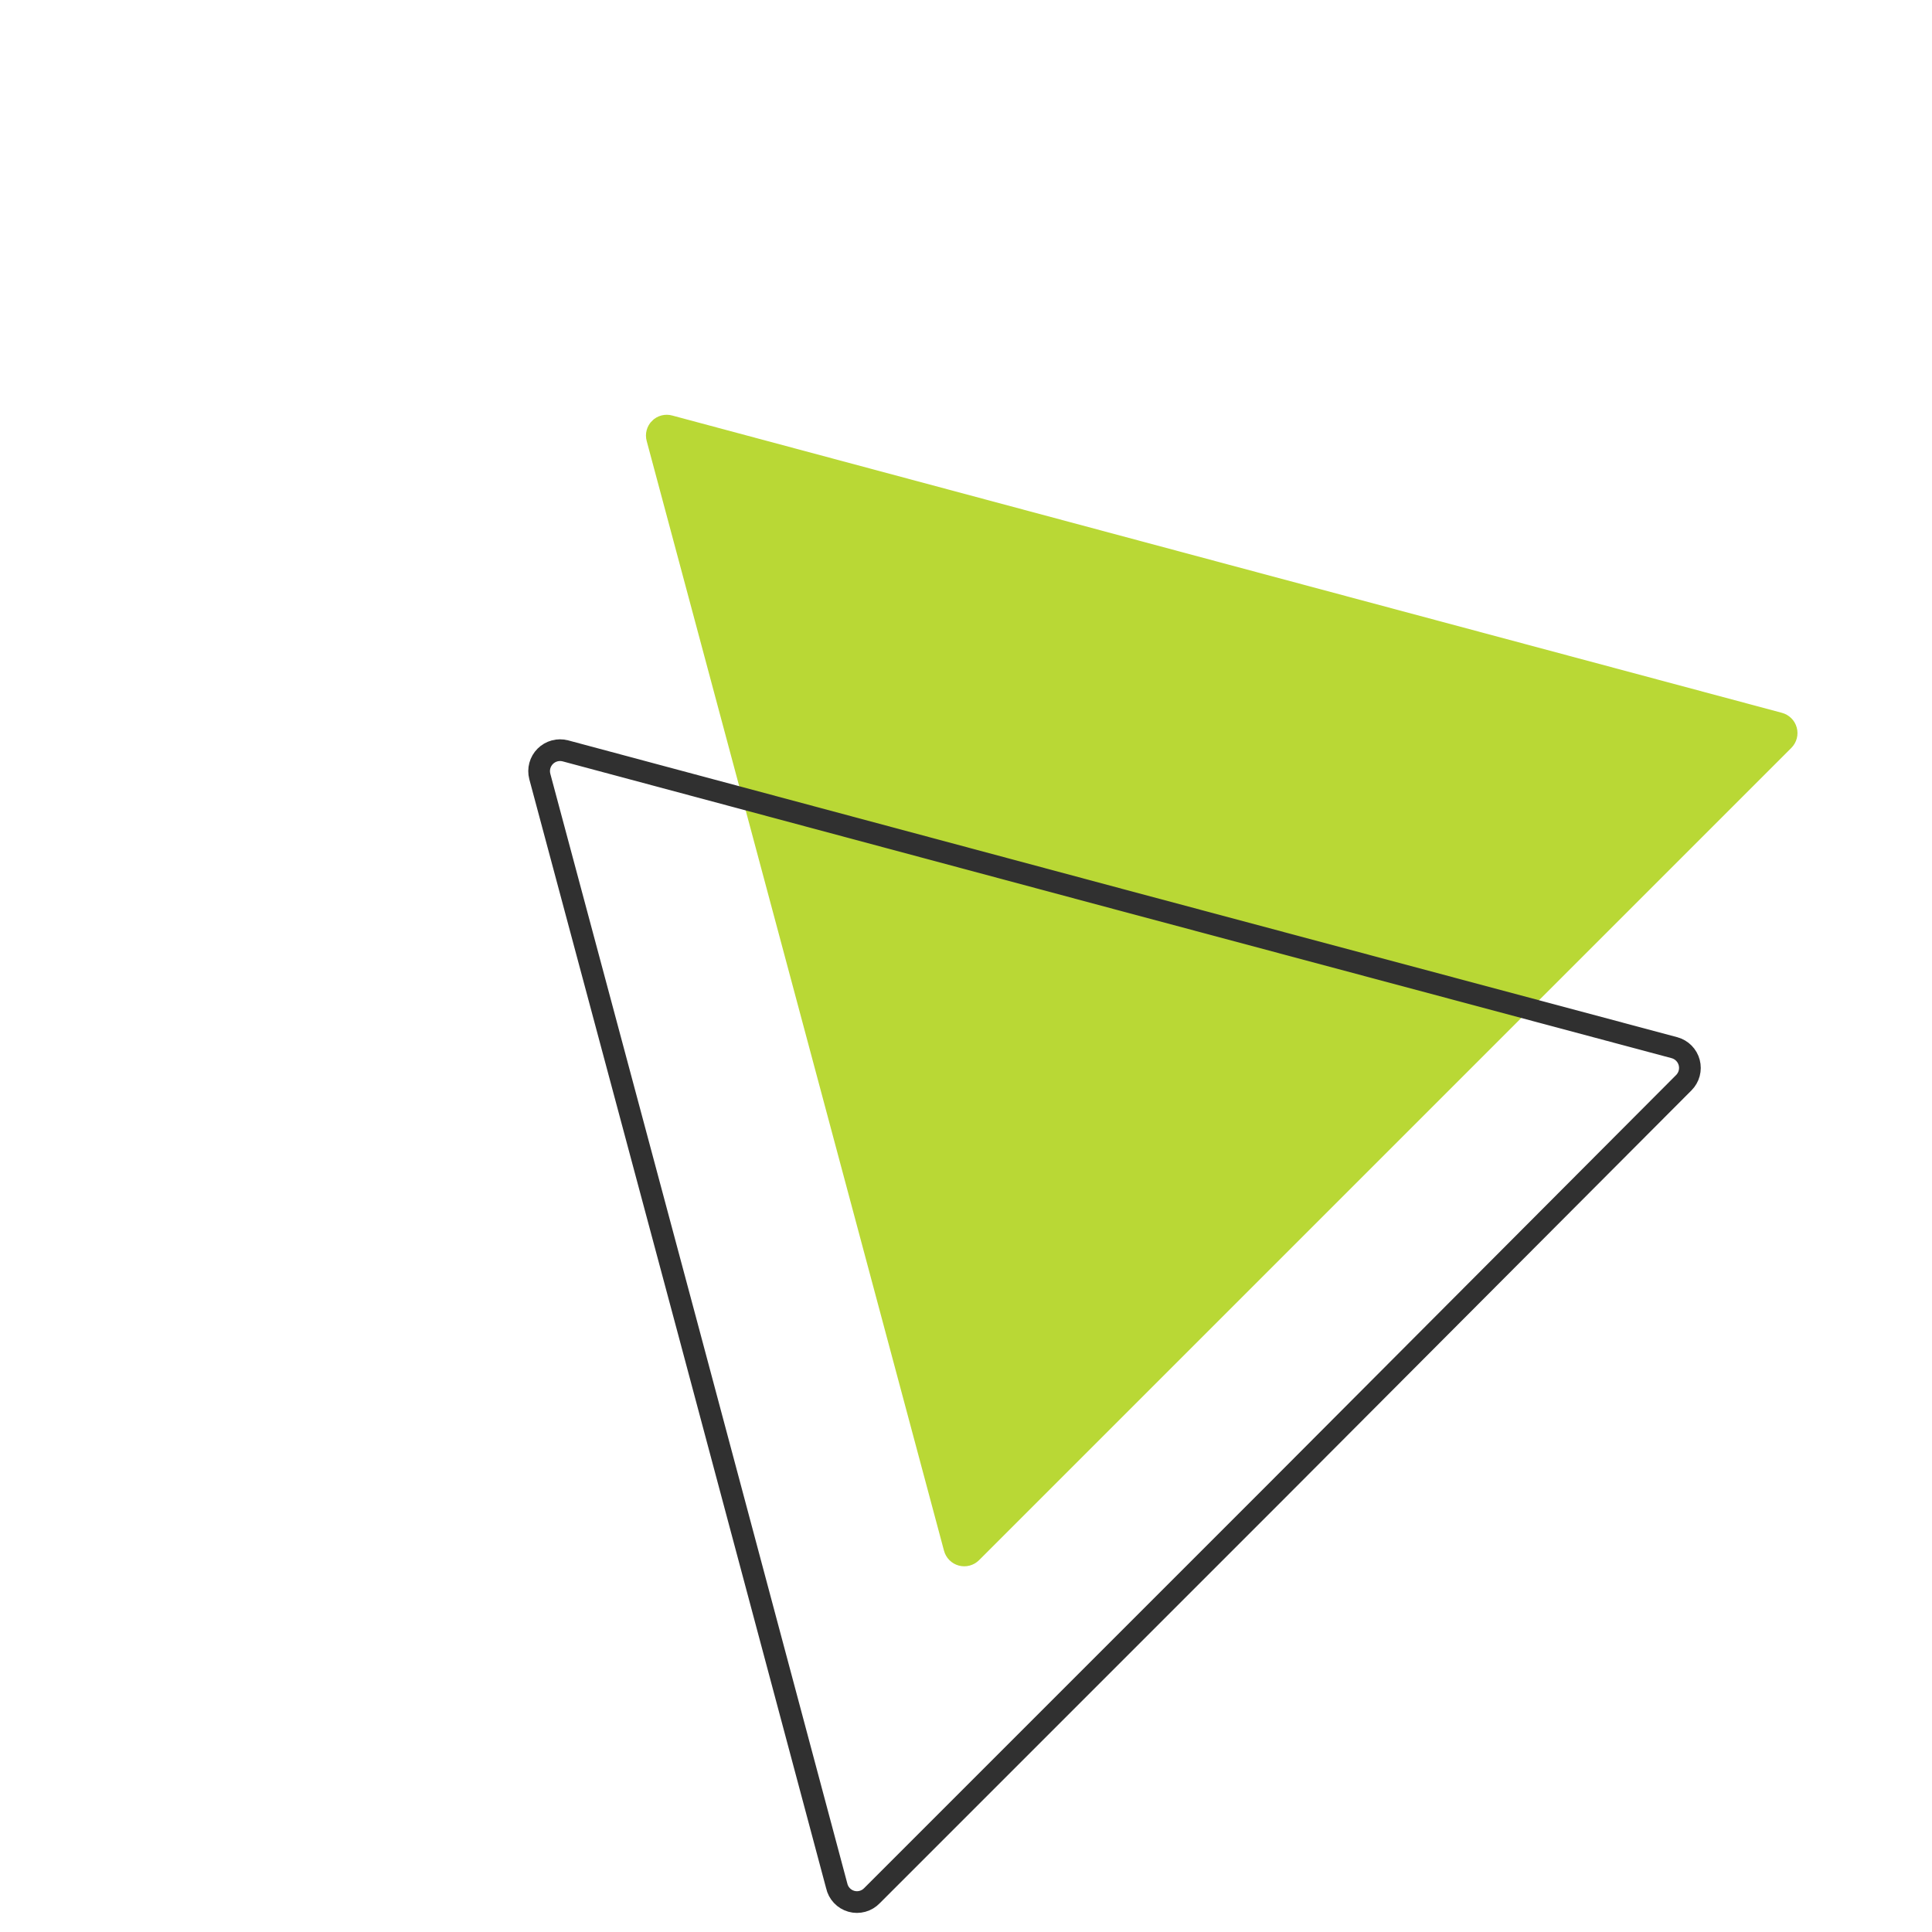 <svg width="310" height="310" viewBox="0 0 310 310" fill="none" xmlns="http://www.w3.org/2000/svg">
<g clip-path="url(#clip0_40_64)">
<path d="M222.275 185.159L157.079 250.354C156.66 250.767 156.141 251.062 155.572 251.211C155.003 251.36 154.405 251.358 153.838 251.203C153.27 251.049 152.753 250.748 152.338 250.332C151.923 249.915 151.625 249.397 151.473 248.829L127.633 159.816L103.77 70.78C103.611 70.211 103.606 69.61 103.756 69.039C103.906 68.468 104.205 67.946 104.622 67.528C105.04 67.111 105.561 66.812 106.133 66.662C106.704 66.512 107.305 66.517 107.874 66.676L196.91 90.539L285.923 114.379C286.491 114.531 287.009 114.829 287.426 115.244C287.842 115.659 288.143 116.176 288.297 116.744C288.452 117.311 288.454 117.909 288.305 118.478C288.156 119.047 287.861 119.566 287.448 119.985L222.275 185.159Z" fill="#B9D835"/>
<path d="M205.096 238.983L139.923 304.157C139.505 304.597 138.976 304.915 138.391 305.076C137.807 305.238 137.189 305.237 136.605 305.073C136.021 304.909 135.493 304.589 135.078 304.147C134.662 303.704 134.376 303.157 134.248 302.564L110.476 213.618L86.613 124.583C86.465 124.015 86.467 123.418 86.621 122.852C86.774 122.285 87.073 121.769 87.488 121.354C87.903 120.938 88.42 120.639 88.986 120.486C89.553 120.332 90.15 120.33 90.718 120.479L179.753 144.341L268.699 168.114C269.263 168.272 269.777 168.574 270.188 168.992C270.6 169.409 270.895 169.927 271.044 170.493C271.194 171.06 271.193 171.656 271.041 172.222C270.889 172.788 270.592 173.305 270.179 173.721L205.096 238.983Z" stroke="#303030" stroke-width="3.483" stroke-miterlimit="10"/>
</g>
<defs>
<clipPath id="clip0_40_64">
<rect width="243.489" height="194.519" fill="white" transform="translate(0 172.173) rotate(-45)"/>
</clipPath>
</defs>
</svg>
